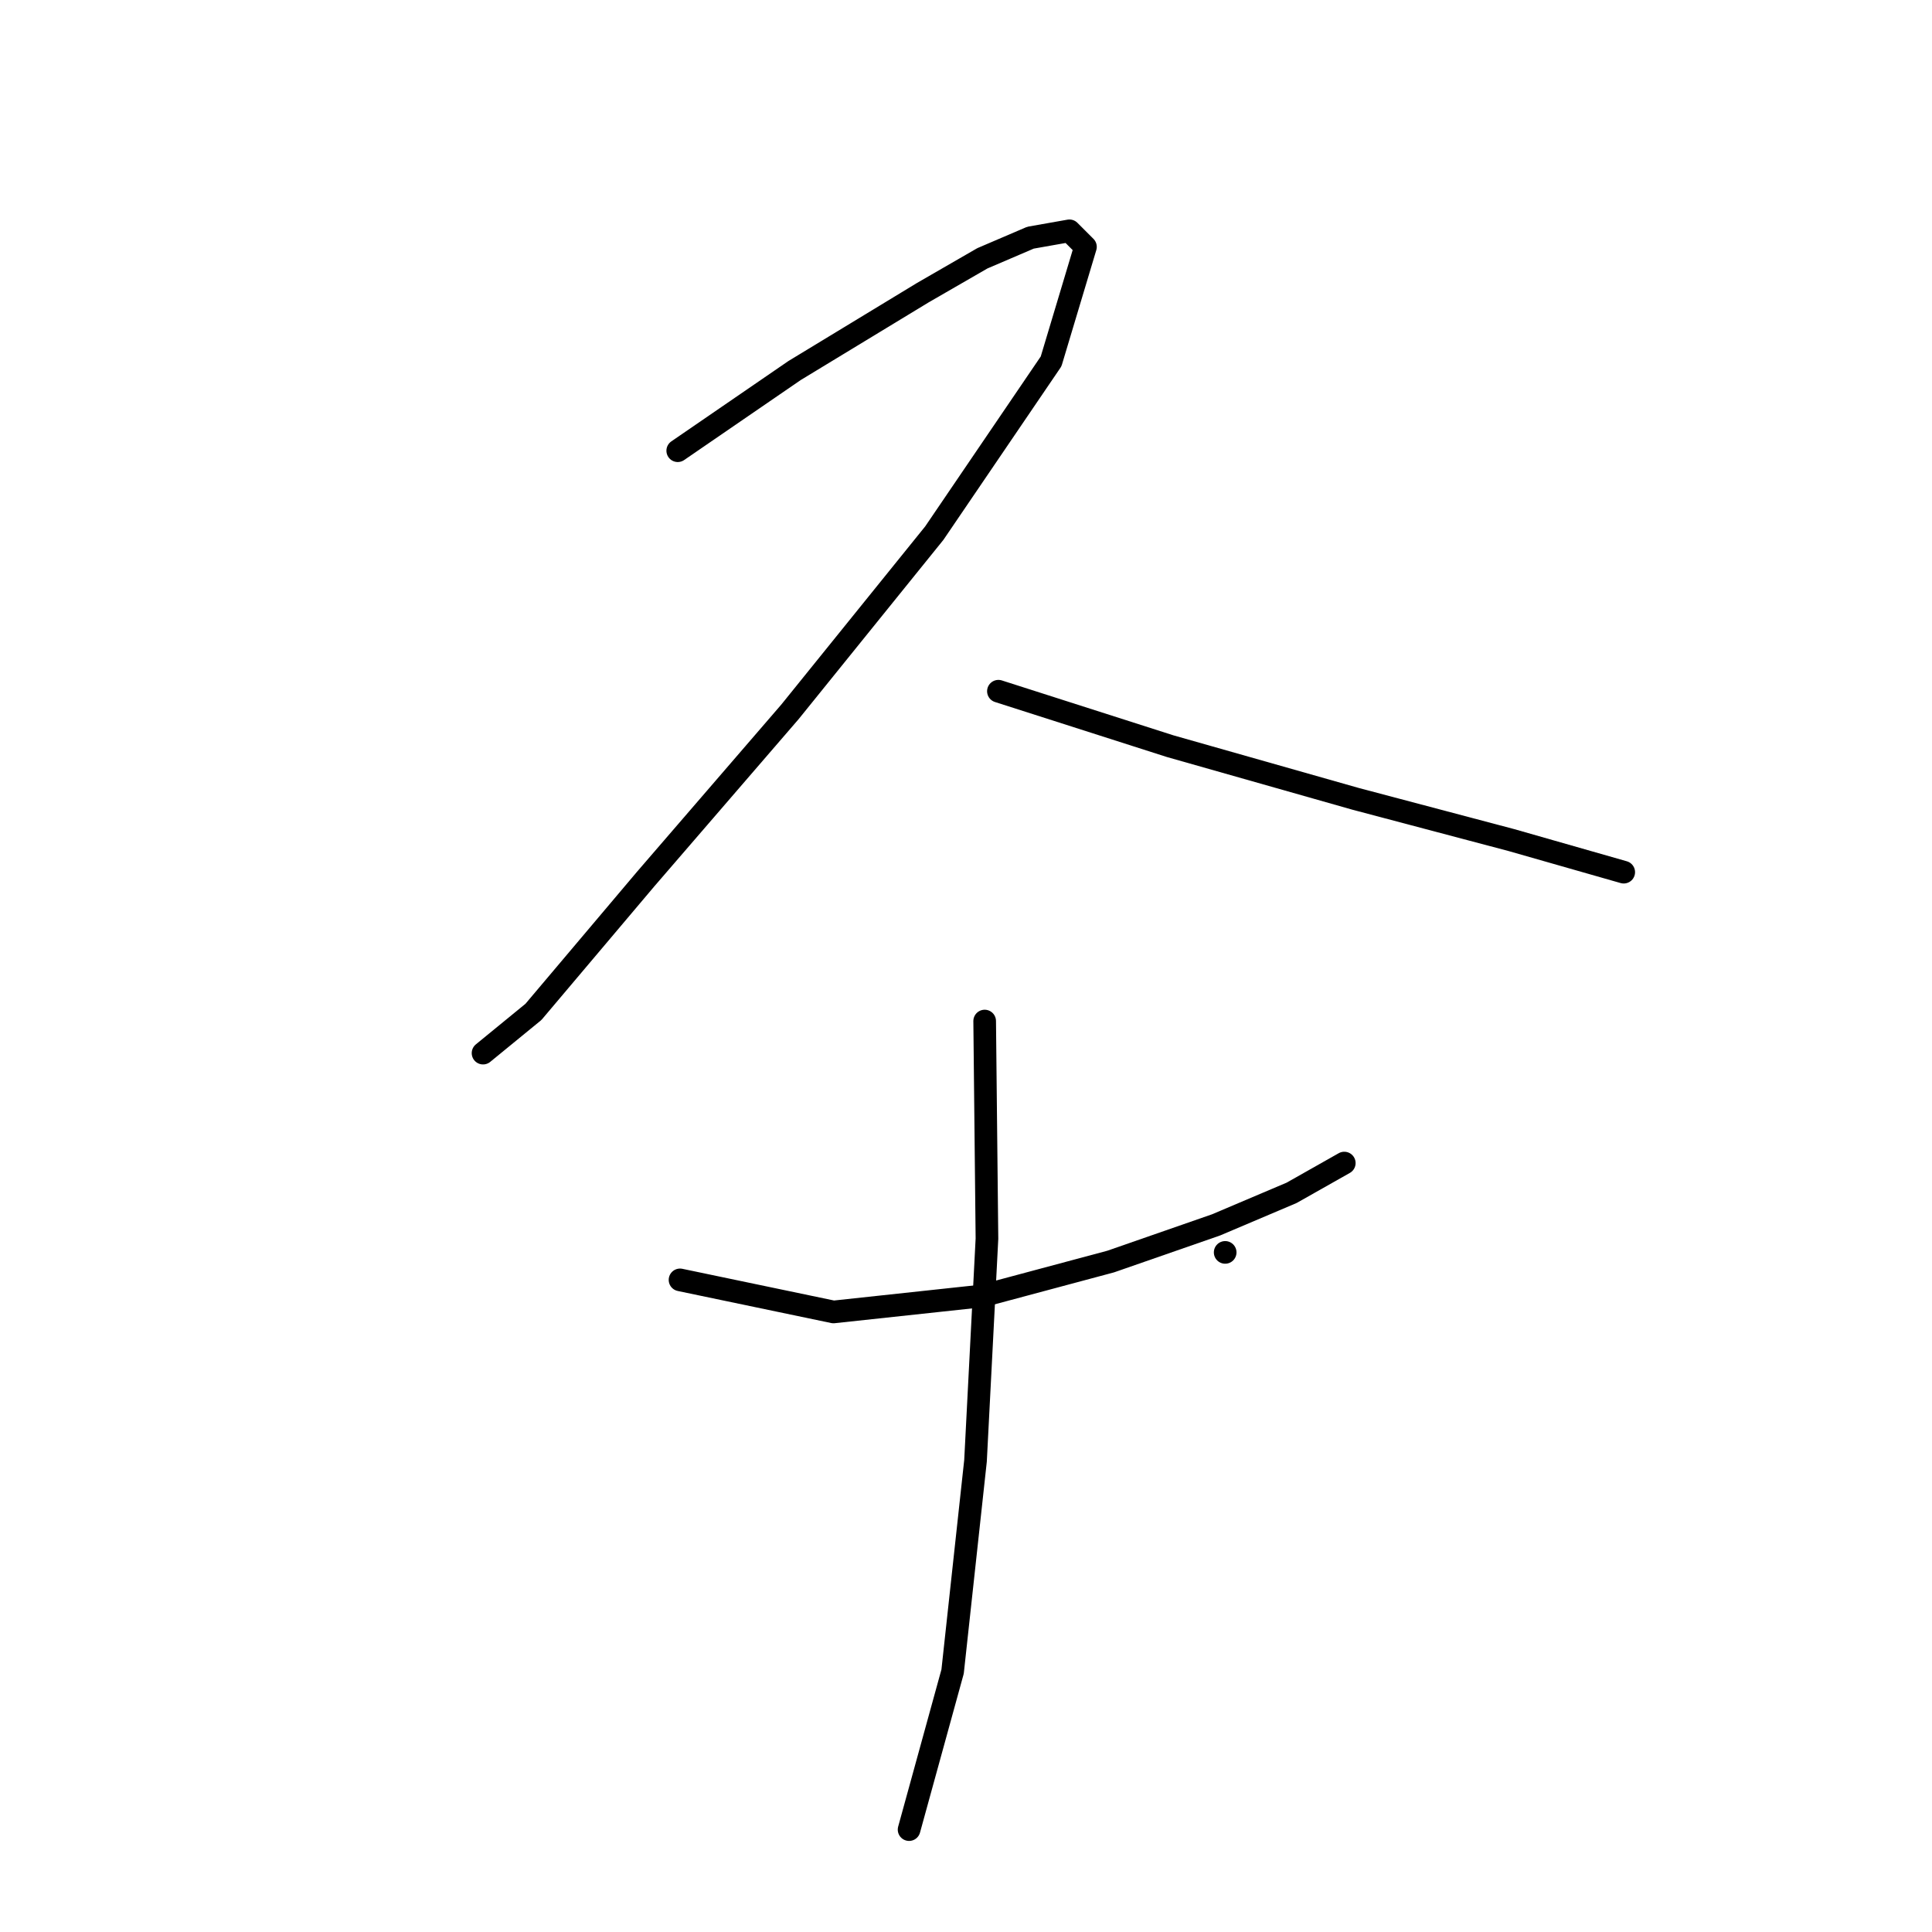 <?xml version="1.0" standalone="no"?>
    <svg width="256" height="256" xmlns="http://www.w3.org/2000/svg" version="1.1">
    <polyline stroke="black" stroke-width="3" stroke-linecap="round" fill="transparent" stroke-linejoin="round" points="89.804 59.722 105.283 49.099 122.279 38.78 130.17 34.227 136.544 31.496 141.704 30.585 143.828 32.71 139.275 47.885 123.797 70.648 104.676 94.322 85.555 116.478 70.683 134.081 64.006 139.544 64.006 139.544 " />
        <polyline stroke="black" stroke-width="3" stroke-linecap="round" fill="transparent" stroke-linejoin="round" points="132.295 91.59 155.058 98.874 179.642 105.855 200.28 111.318 215.152 115.567 215.152 115.567 " />
        <polyline stroke="black" stroke-width="3" stroke-linecap="round" fill="transparent" stroke-linejoin="round" points="90.107 169.591 110.442 173.84 130.17 171.716 147.167 167.163 161.128 162.307 171.144 158.058 178.124 154.112 178.124 154.112 " />
        <polyline stroke="black" stroke-width="3" stroke-linecap="round" fill="transparent" stroke-linejoin="round" points="162.342 165.949 162.342 165.949 " />
        <polyline stroke="black" stroke-width="3" stroke-linecap="round" fill="transparent" stroke-linejoin="round" points="130.474 135.295 130.777 164.128 129.26 193.568 126.225 221.491 120.458 242.433 120.458 242.433 " />
        </svg>